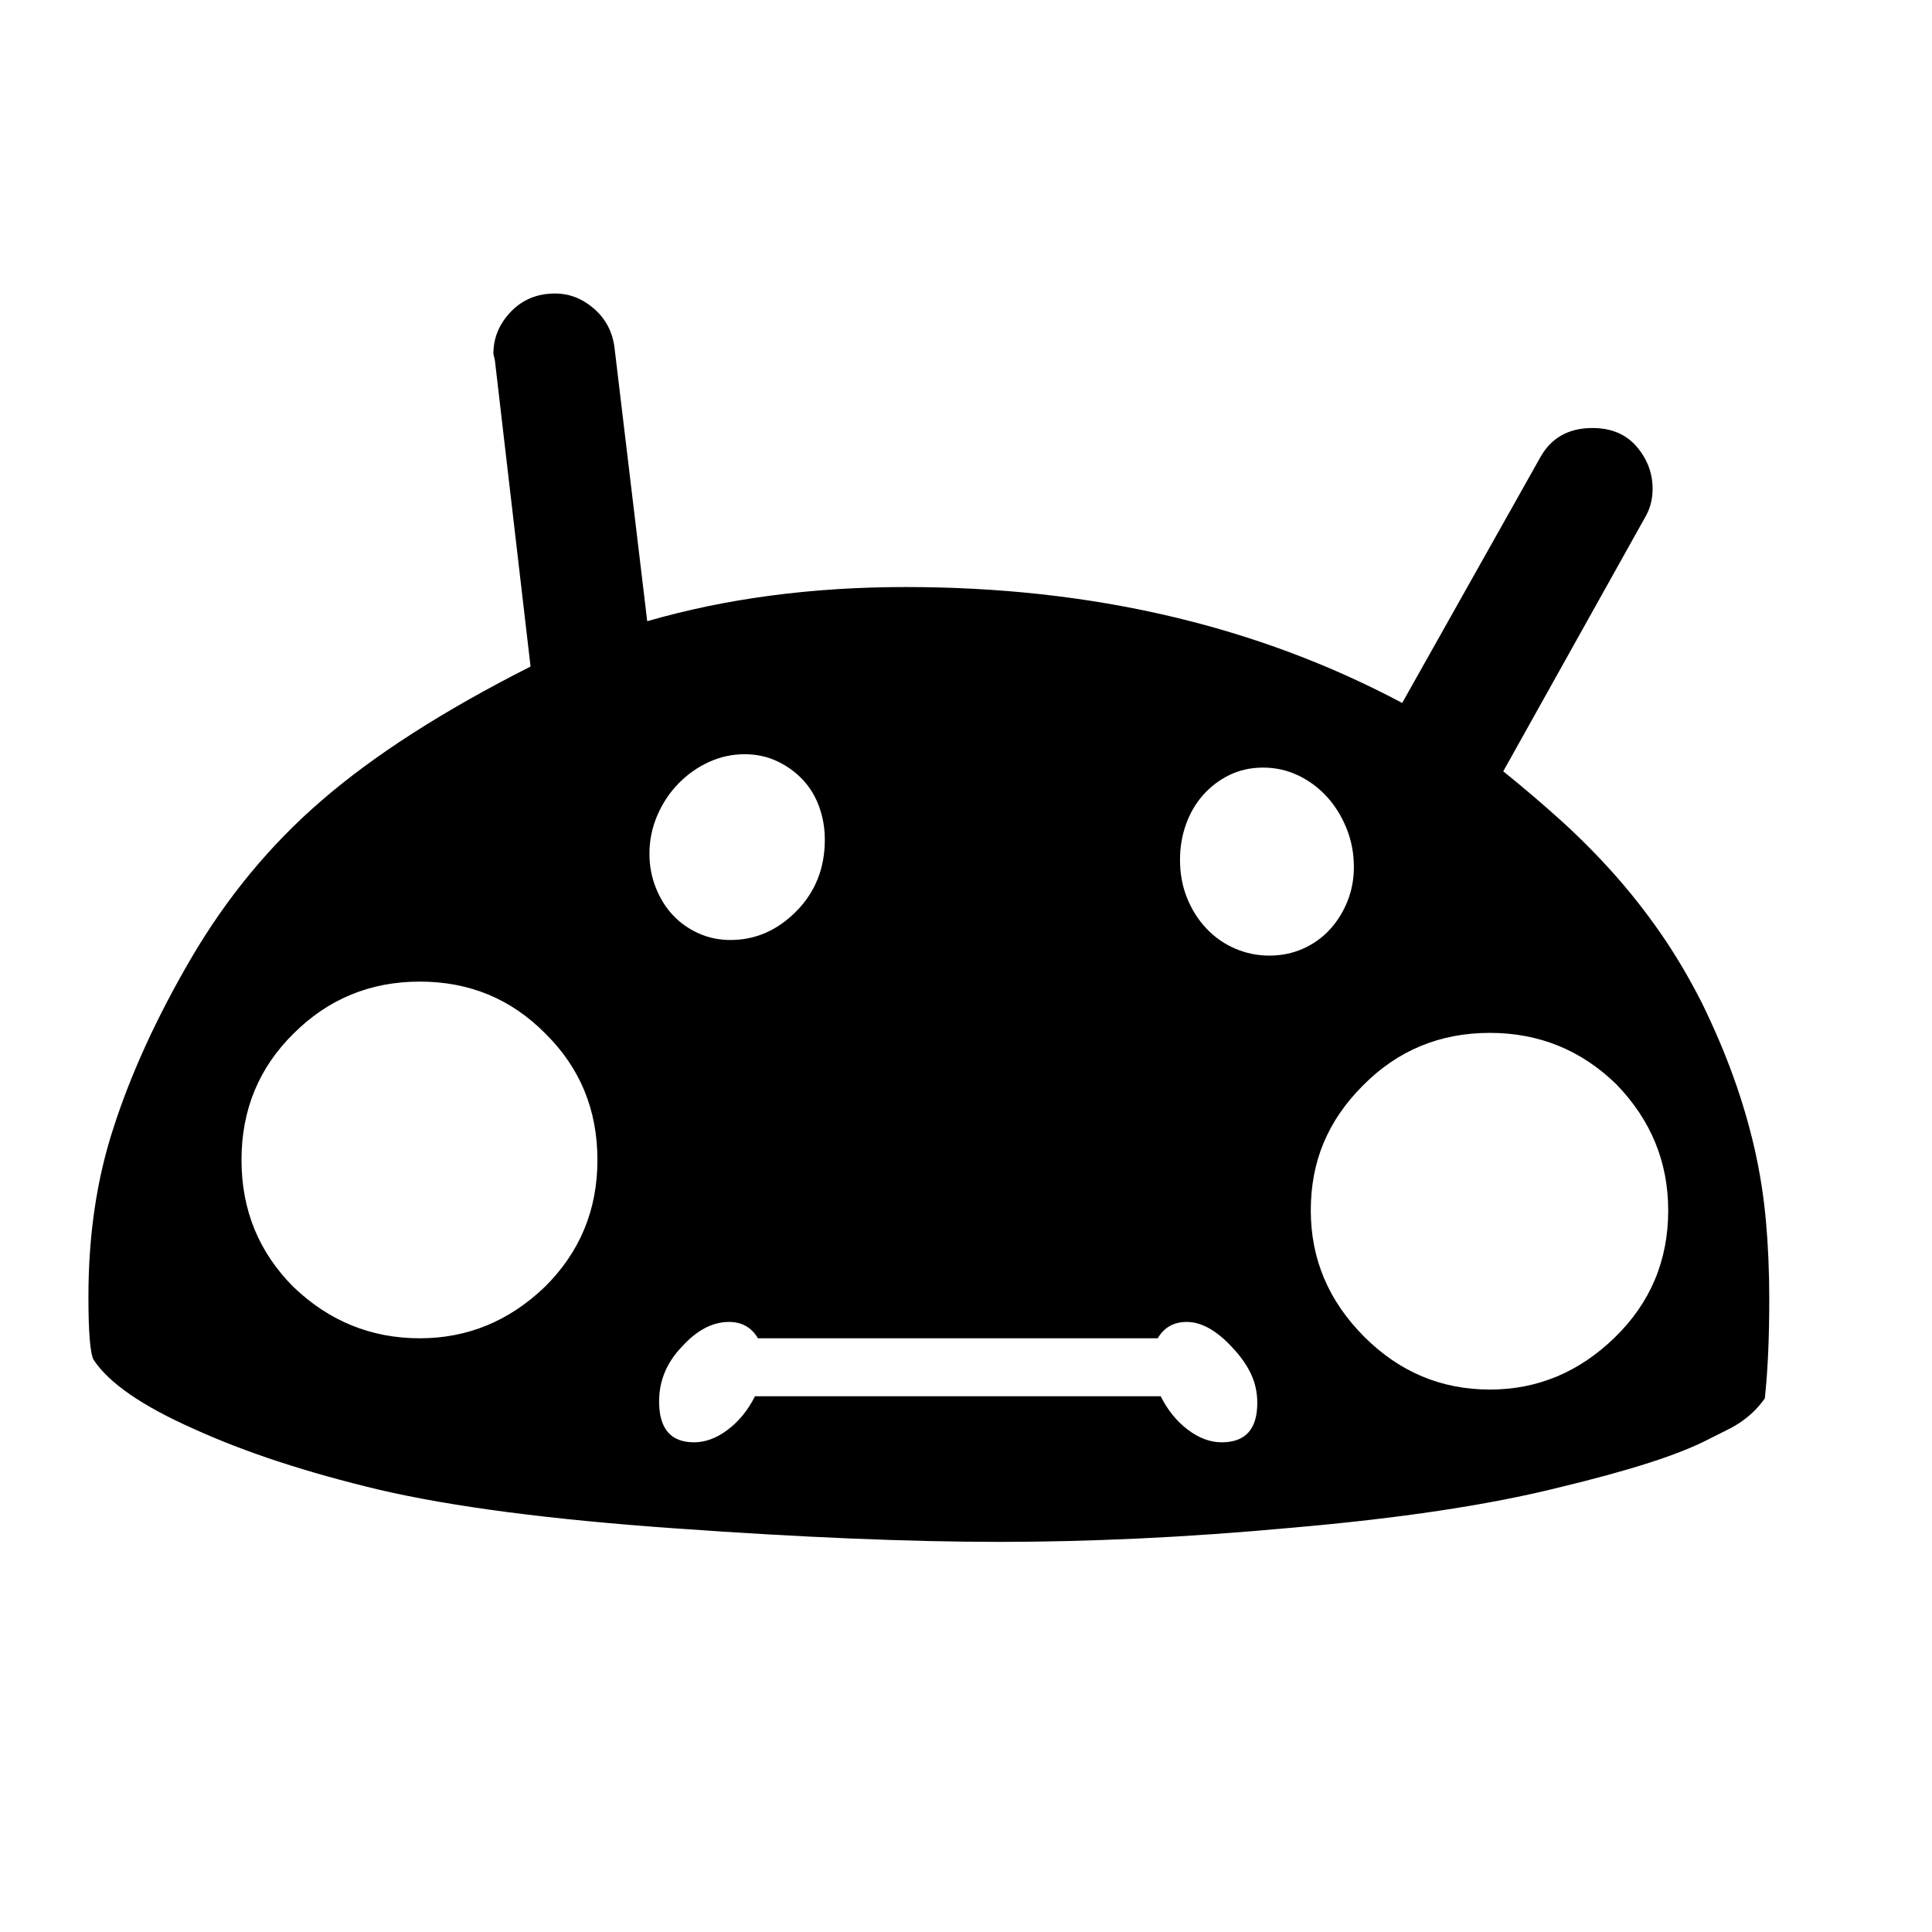<svg xmlns="http://www.w3.org/2000/svg"
    viewBox="0 0 2600 2600">
  <!--
Digitized data copyright © 2011, Google Corporation.
Android is a trademark of Google and may be registered in certain jurisdictions.
Licensed under the Apache License, Version 2.0
http://www.apache.org/licenses/LICENSE-2.0
  -->
<path d="M2005 1870L2005 1870Q2101 1870 2173 1800L2173 1800Q2245 1730 2245 1629L2245 1629Q2245 1531 2175 1459L2175 1459Q2104 1390 2005 1390L2005 1390Q1904 1390 1834 1461L1834 1461Q1799 1496 1781.5 1537.5 1764 1579 1764 1629L1764 1629Q1764 1727 1836 1799L1836 1799Q1907 1870 2005 1870ZM1708 1286L1708 1286Q1733 1286 1754 1276.5 1775 1267 1790 1250.5 1805 1234 1813.5 1212.5 1822 1191 1822 1167L1822 1167Q1822 1139 1812 1114.5 1802 1090 1785.5 1072 1769 1054 1747 1043.5 1725 1033 1700 1033L1700 1033Q1675 1033 1654.5 1043 1634 1053 1619 1070 1604 1087 1596 1109.5 1588 1132 1588 1157L1588 1157Q1588 1185 1597.5 1208.5 1607 1232 1623.5 1249.5 1640 1267 1662 1276.5 1684 1286 1708 1286ZM1692 1888L1692 1888Q1692 1867 1683.5 1849 1675 1831 1659 1814L1659 1814Q1627 1779 1597 1779L1597 1779Q1571 1779 1558 1801L1558 1801 1020 1801Q1007 1779 981 1779L981 1779Q948 1779 918 1812L918 1812Q887 1844 887 1886L887 1886Q887 1941 934 1941L934 1941Q957 1941 979.5 1924 1002 1907 1016 1879L1016 1879 1562 1879Q1576 1907 1598.5 1924 1621 1941 1644 1941L1644 1941Q1692 1941 1692 1888ZM874 1149L874 1149Q874 1173 882.5 1194.5 891 1216 905.5 1231.5 920 1247 940 1256 960 1265 983 1265L983 1265Q1033 1265 1071 1227L1071 1227Q1110 1188 1110 1130L1110 1130Q1110 1107 1102.5 1086 1095 1065 1080.5 1049.5 1066 1034 1046 1024.5 1026 1015 1002 1015L1002 1015Q977 1015 954 1025.5 931 1036 913 1054.5 895 1073 884.5 1097.5 874 1122 874 1149ZM565 1801L565 1801Q661 1801 733 1732L733 1732Q804 1662 804 1561L804 1561Q804 1460 734 1391L734 1391Q665 1321 565 1321L565 1321Q465 1321 395 1391L395 1391Q325 1460 325 1561L325 1561Q325 1662 395 1732L395 1732Q467 1801 565 1801ZM2381 1748L2381 1748Q2381 1827 2375 1882L2375 1882Q2367 1893 2359 1900.5 2351 1908 2343 1913.5 2335 1919 2325 1924 2315 1929 2303 1935L2303 1935Q2271 1952 2219.5 1968.5 2168 1985 2097 2002L2097 2002Q1957 2037 1738 2056L1738 2056Q1629 2066 1531.5 2070.5 1434 2075 1346 2075L1346 2075Q1163 2075 911 2057L911 2057Q783 2048 683.5 2035 584 2022 511 2005L511 2005Q364 1970 261 1923L261 1923Q157 1877 126 1830L126 1830Q119 1817 119 1745L119 1745Q119 1620 153 1517L153 1517Q170 1464 196 1407 222 1350 257 1290L257 1290Q329 1167 432 1078L432 1078Q538 986 714 897L714 897 666 485 664 476Q664 444 687.5 419.5 711 395 747 395L747 395Q776 395 799.5 415.5 823 436 827 468L827 468 871 836Q1030 790 1219 790L1219 790Q1594 790 1887 946L1887 946 2072 617Q2094 576 2143 576L2143 576Q2181 576 2202.5 601 2224 626 2224 658L2224 658Q2224 679 2214 696L2214 696 2023 1038Q2064 1071 2101 1104.5 2138 1138 2171.5 1175.5 2205 1213 2234.5 1255.5 2264 1298 2290 1349L2290 1349Q2315 1400 2332.5 1448.5 2350 1497 2361 1545 2372 1593 2376.5 1643 2381 1693 2381 1748Z"/>
</svg>